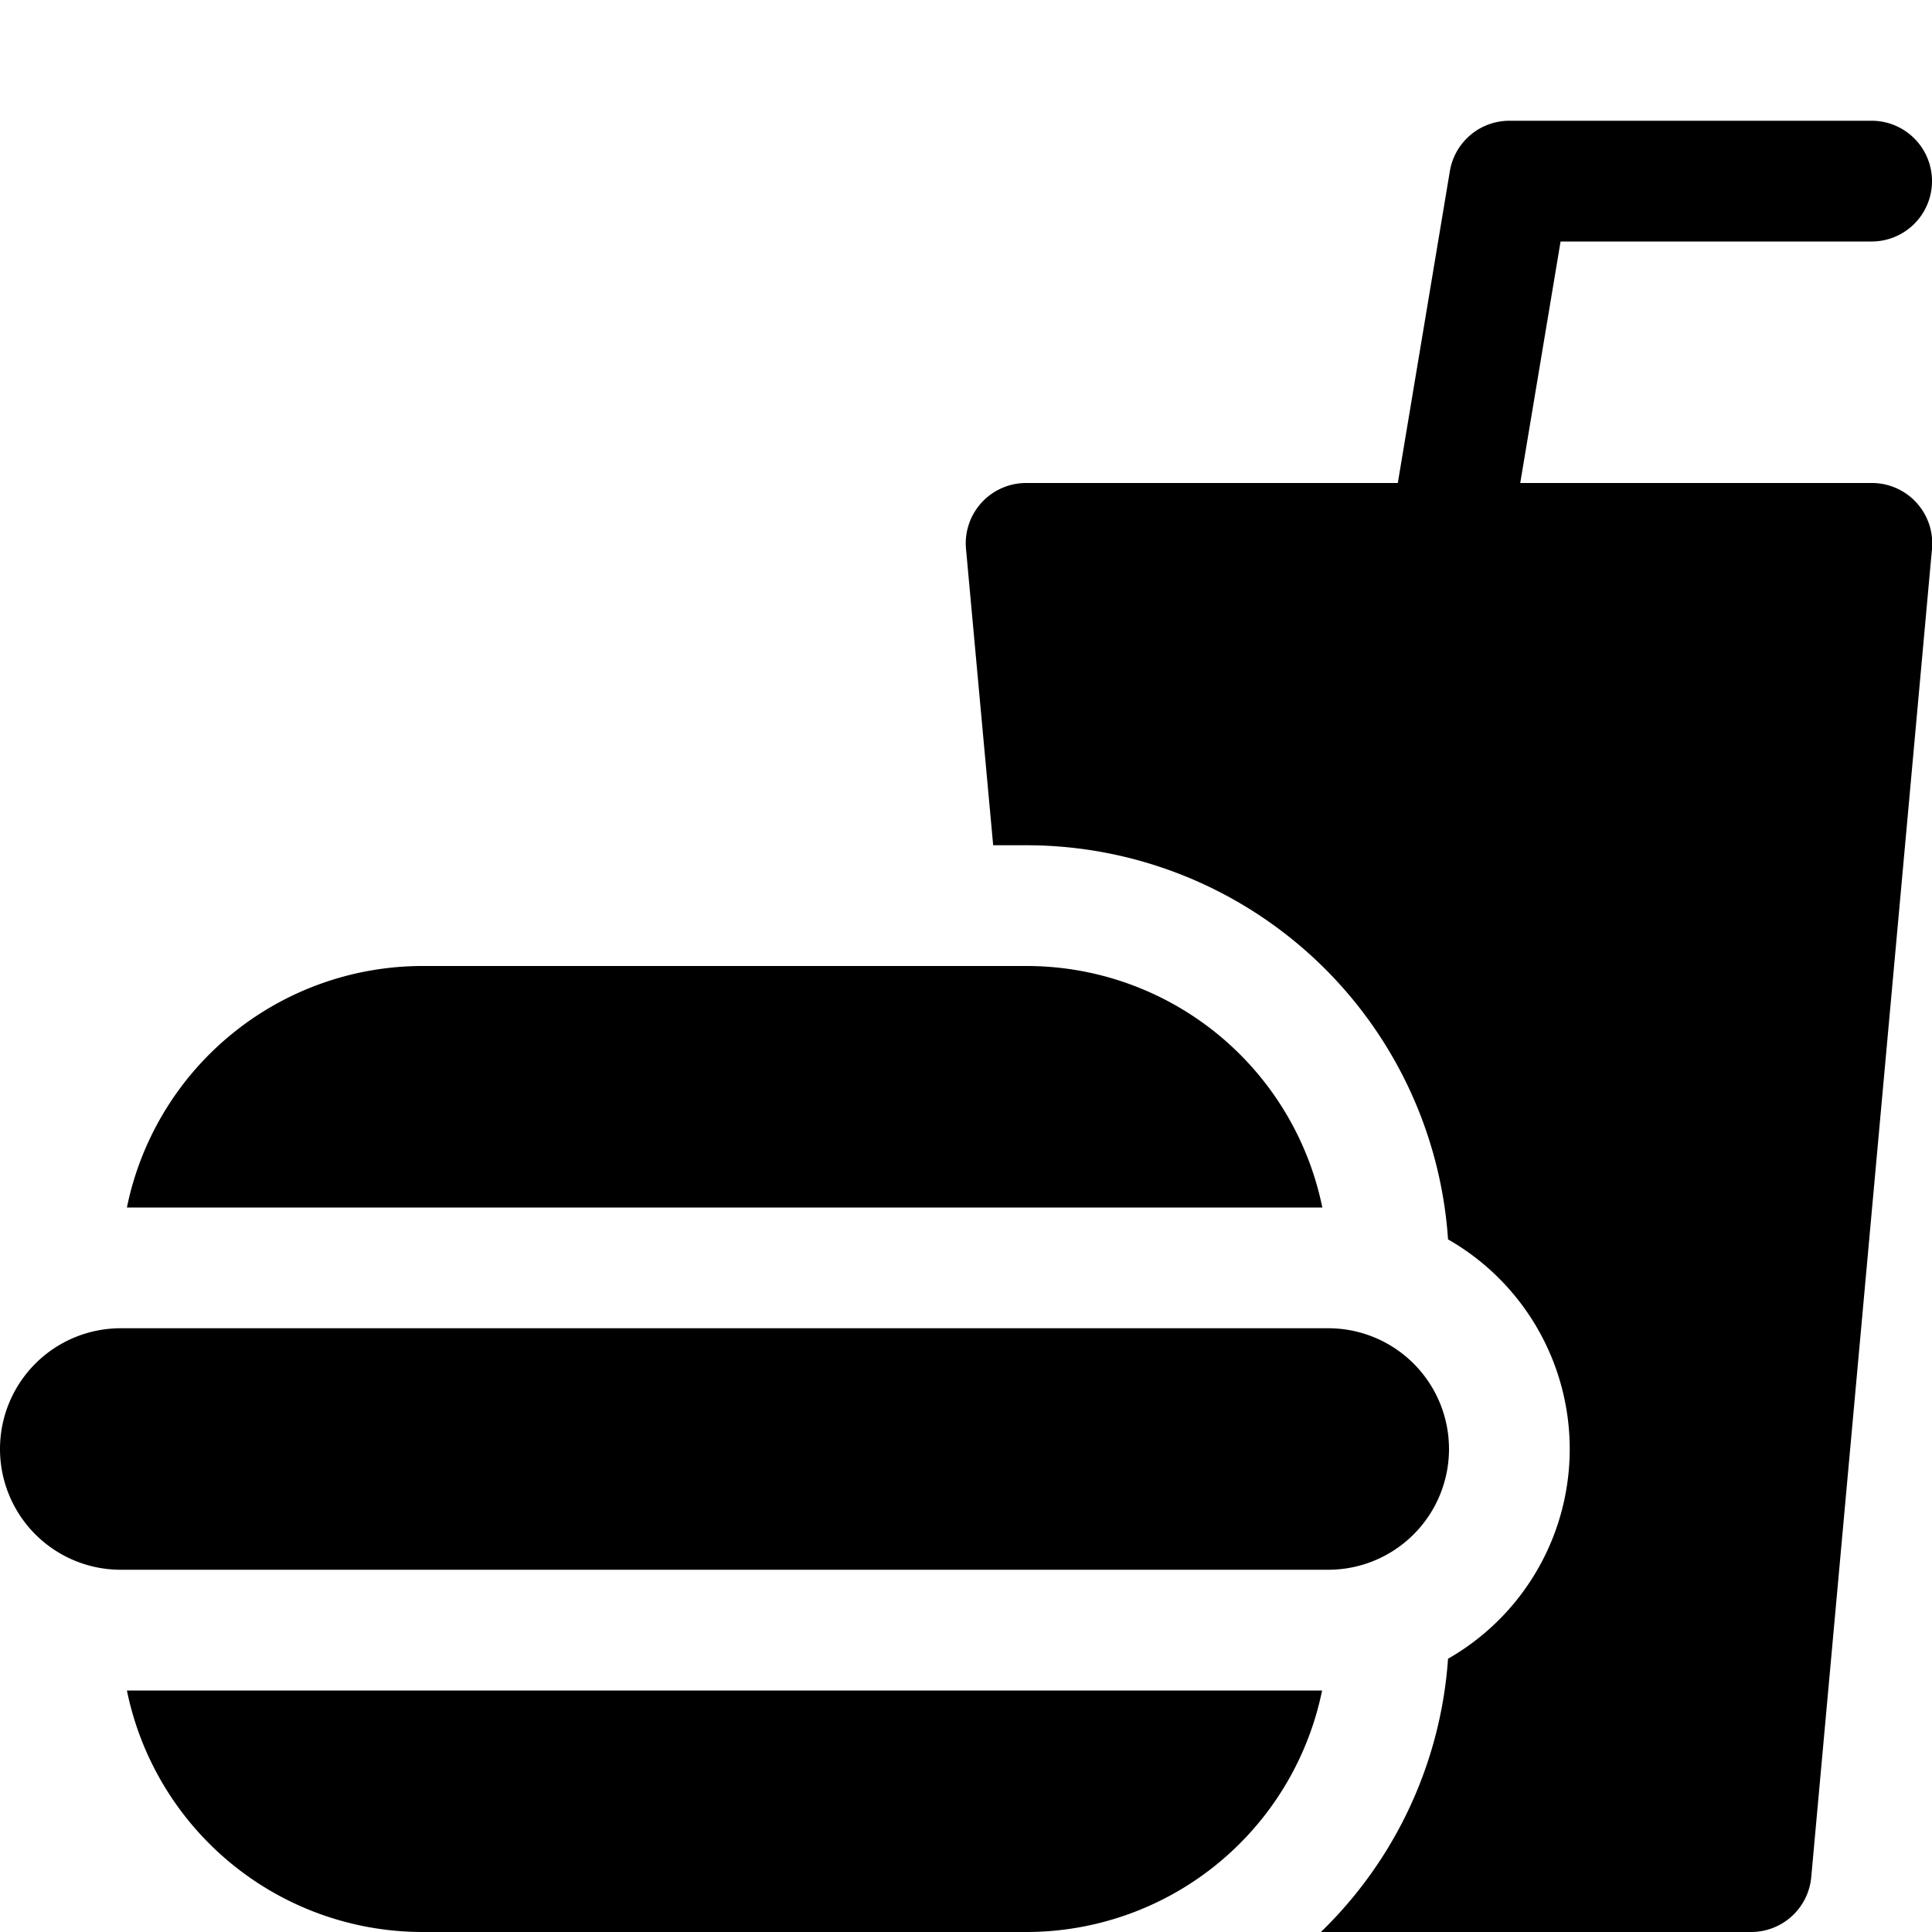 <svg xmlns="http://www.w3.org/2000/svg" viewBox="0 0 16 16">
  <title>fast-food</title>
  <g>
    <path d="M12,12a1,1,0,0,0-1-1H1a1,1,0,0,0,0,2H11A1,1,0,0,0,12,12Z"/>
    <path d="M15.5,4H12.59l.334-2H15.5a.5.5,0,0,0,0-1h-3a.5.5,0,0,0-.493.418L11.576,4H8.5a.5.5,0,0,0-.5.545L8.225,7H8.5a3.5,3.5,0,0,1,3.492,3.264,2,2,0,0,1,0,3.473A3.486,3.486,0,0,1,10.939,16H14.5a.5.5,0,0,0,.5-.455l1-11A.5.5,0,0,0,15.5,4Z"/>
    <path d="M8.5,8h-5a2.5,2.5,0,0,0-2.449,2h9.9A2.5,2.5,0,0,0,8.5,8Z"/>
    <path d="M1.051,14A2.5,2.5,0,0,0,3.5,16h5a2.5,2.5,0,0,0,2.449-2Z"/>
  </g>
</svg>
